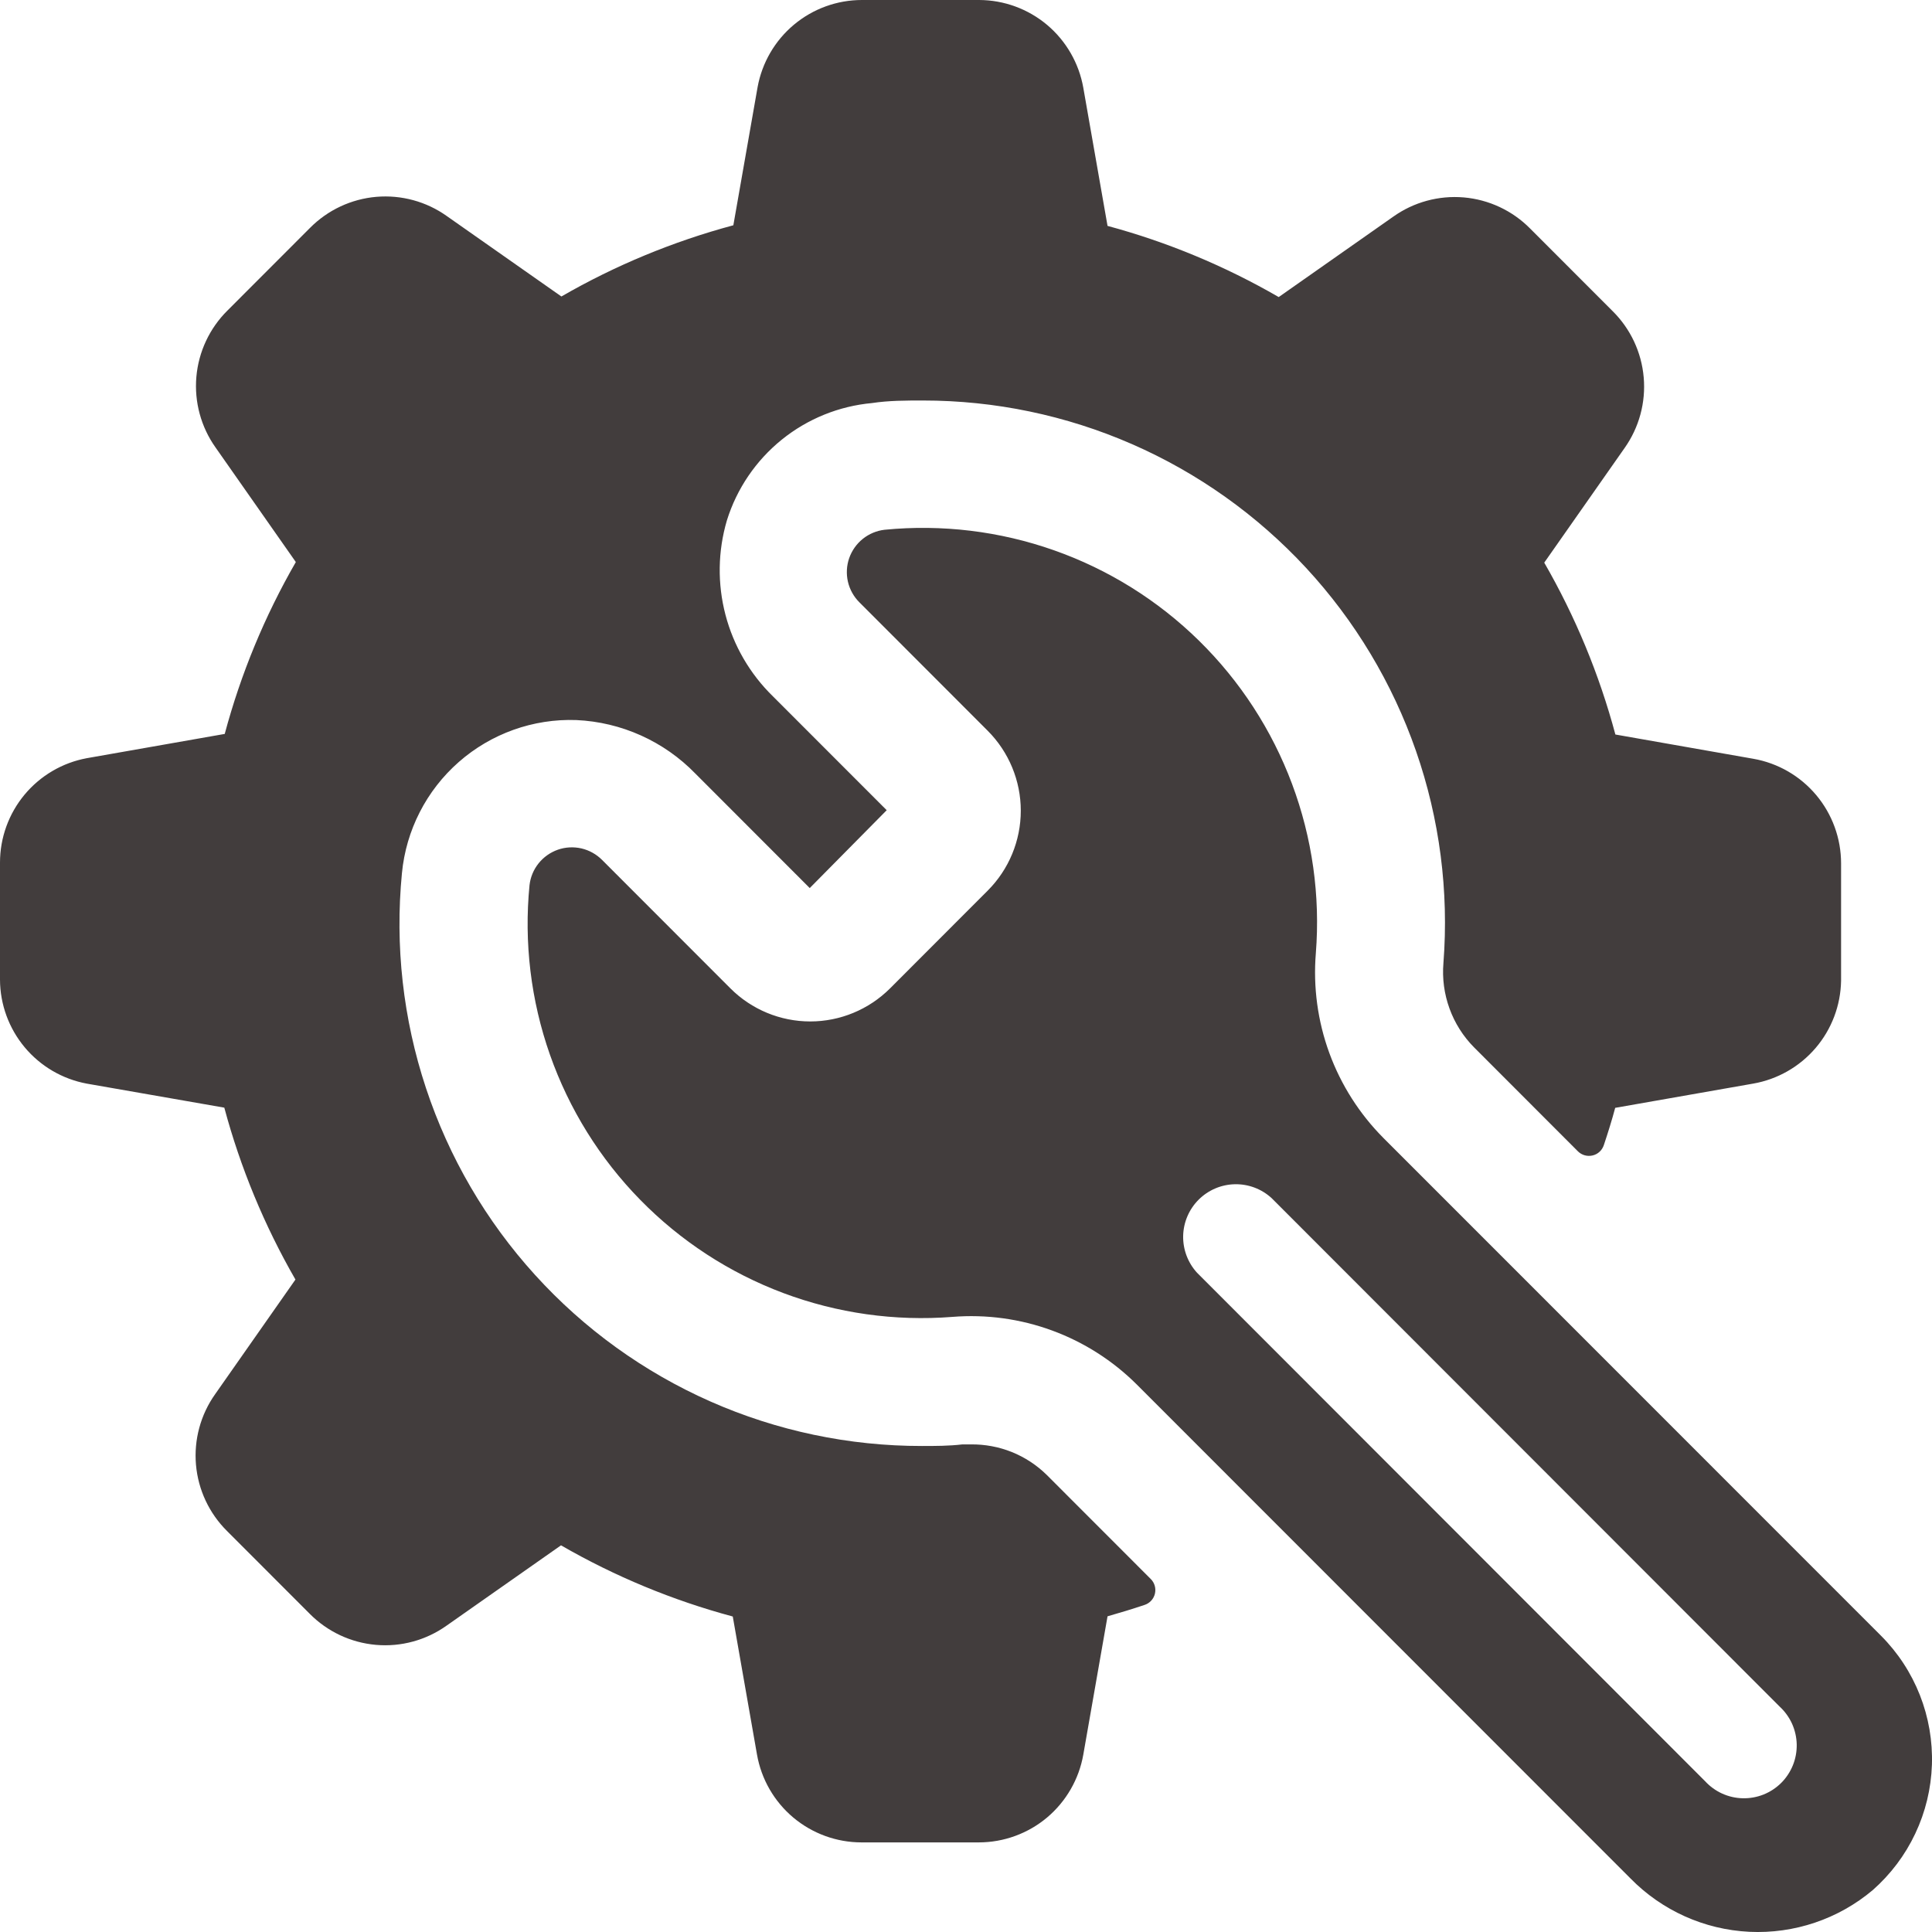 <svg width="50" height="50" viewBox="0 0 50 50" fill="none" xmlns="http://www.w3.org/2000/svg">
<path d="M0 25.356V22.32C0.001 21.678 0.226 21.058 0.636 20.565C1.046 20.073 1.615 19.739 2.245 19.622L5.816 18.994C6.233 17.438 6.851 15.942 7.656 14.546L5.578 11.58C5.201 11.049 5.026 10.401 5.082 9.752C5.139 9.103 5.424 8.495 5.886 8.037L8.025 5.896C8.484 5.434 9.091 5.15 9.74 5.094C10.388 5.039 11.035 5.215 11.565 5.593L14.529 7.673C15.925 6.867 17.422 6.248 18.979 5.83L19.606 2.257C19.721 1.624 20.054 1.051 20.547 0.639C21.041 0.226 21.663 0 22.306 0H25.34C25.985 0.002 26.608 0.231 27.101 0.646C27.593 1.062 27.924 1.637 28.036 2.272L28.663 5.846C30.213 6.264 31.702 6.884 33.093 7.688L36.056 5.608C36.587 5.23 37.233 5.054 37.882 5.109C38.53 5.165 39.138 5.449 39.596 5.911L41.735 8.052C42.198 8.51 42.483 9.118 42.539 9.767C42.596 10.416 42.42 11.064 42.044 11.595L39.965 14.561C40.77 15.957 41.389 17.453 41.806 19.009L45.376 19.637C46.013 19.749 46.589 20.082 47.004 20.577C47.419 21.072 47.647 21.698 47.647 22.345V25.381C47.636 26.021 47.403 26.637 46.988 27.122C46.572 27.608 46.001 27.934 45.371 28.044L41.801 28.671C41.715 28.995 41.614 29.314 41.508 29.633C41.486 29.699 41.449 29.759 41.398 29.806C41.347 29.854 41.285 29.887 41.217 29.903C41.149 29.919 41.079 29.918 41.012 29.899C40.945 29.88 40.884 29.844 40.835 29.795L38.15 27.107C37.867 26.822 37.65 26.479 37.513 26.101C37.376 25.724 37.322 25.321 37.356 24.921C37.499 23.063 37.258 21.196 36.646 19.436C36.034 17.676 35.065 16.062 33.8 14.695C32.534 13.329 31 12.238 29.294 11.493C27.588 10.748 25.746 10.364 23.884 10.365C23.444 10.365 23.004 10.365 22.569 10.431C21.713 10.509 20.899 10.839 20.231 11.379C19.562 11.92 19.068 12.646 18.812 13.468C18.577 14.264 18.565 15.109 18.775 15.911C18.985 16.714 19.411 17.444 20.005 18.023L22.948 20.968L20.956 22.983L17.998 20.022C17.184 19.183 16.08 18.687 14.913 18.635C13.798 18.596 12.711 18.985 11.873 19.721C11.034 20.458 10.508 21.487 10.402 22.598C10.219 24.476 10.431 26.371 11.025 28.162C11.618 29.952 12.579 31.599 13.847 32.995C15.114 34.392 16.66 35.507 18.385 36.27C20.109 37.032 21.974 37.424 23.859 37.422C24.208 37.422 24.557 37.422 24.906 37.381H25.128C25.49 37.377 25.849 37.444 26.185 37.578C26.52 37.713 26.826 37.913 27.085 38.166L29.78 40.863C29.83 40.912 29.866 40.973 29.885 41.04C29.904 41.107 29.905 41.178 29.889 41.246C29.873 41.313 29.839 41.376 29.792 41.426C29.745 41.477 29.685 41.515 29.619 41.536C29.3 41.643 28.982 41.739 28.663 41.83L28.036 45.408C27.924 46.045 27.591 46.622 27.097 47.038C26.602 47.453 25.976 47.681 25.33 47.681H22.296C21.65 47.681 21.025 47.453 20.53 47.038C20.035 46.622 19.703 46.045 19.591 45.408L18.964 41.835C17.408 41.417 15.914 40.798 14.519 39.993L11.555 42.073C11.024 42.45 10.377 42.626 9.729 42.569C9.08 42.512 8.473 42.227 8.015 41.764L5.876 39.623C5.414 39.165 5.129 38.558 5.072 37.909C5.016 37.26 5.191 36.612 5.568 36.081L7.646 33.115C6.842 31.718 6.223 30.223 5.805 28.666L2.245 28.044C1.617 27.927 1.049 27.595 0.639 27.104C0.23 26.614 0.003 25.996 0 25.356ZM35.803 29.451L48.684 42.336C49.119 42.773 49.46 43.294 49.686 43.868C49.912 44.442 50.018 45.056 49.998 45.673C49.977 46.29 49.831 46.895 49.567 47.453C49.304 48.011 48.929 48.508 48.466 48.916C47.575 49.666 46.434 50.051 45.271 49.995C44.108 49.938 43.01 49.444 42.195 48.612L29.422 35.833C28.8 35.213 28.051 34.735 27.227 34.433C26.402 34.13 25.523 34.011 24.648 34.081C23.162 34.198 21.668 33.987 20.272 33.464C18.876 32.94 17.612 32.117 16.569 31.051C15.525 29.986 14.728 28.704 14.233 27.297C13.738 25.89 13.558 24.391 13.704 22.907C13.728 22.7 13.809 22.505 13.939 22.343C14.069 22.181 14.242 22.059 14.438 21.99C14.633 21.922 14.845 21.911 15.047 21.957C15.249 22.004 15.434 22.107 15.581 22.254L18.903 25.579C19.451 26.127 20.194 26.435 20.969 26.435C21.743 26.435 22.486 26.127 23.035 25.579L25.563 23.048C26.11 22.5 26.418 21.756 26.418 20.981C26.418 20.206 26.11 19.462 25.563 18.913L22.241 15.588C22.094 15.442 21.991 15.257 21.944 15.054C21.898 14.852 21.909 14.64 21.977 14.444C22.046 14.248 22.168 14.075 22.33 13.945C22.491 13.816 22.687 13.734 22.893 13.71C24.376 13.565 25.874 13.746 27.28 14.242C28.686 14.738 29.966 15.536 31.03 16.581C32.094 17.626 32.916 18.891 33.438 20.288C33.961 21.686 34.171 23.181 34.054 24.668C33.982 25.544 34.101 26.426 34.403 27.252C34.705 28.077 35.183 28.828 35.803 29.451ZM46.059 44.168L32.911 31.009C32.652 30.77 32.311 30.641 31.959 30.648C31.606 30.655 31.271 30.798 31.021 31.047C30.772 31.296 30.628 31.631 30.62 31.984C30.613 32.336 30.741 32.678 30.979 32.938L44.127 46.097C44.252 46.232 44.402 46.342 44.57 46.418C44.738 46.494 44.919 46.535 45.103 46.539C45.287 46.543 45.47 46.51 45.641 46.442C45.812 46.373 45.967 46.271 46.098 46.141C46.228 46.011 46.331 45.855 46.4 45.684C46.469 45.514 46.502 45.33 46.499 45.146C46.495 44.962 46.454 44.78 46.379 44.612C46.303 44.444 46.194 44.293 46.059 44.168Z" fill="#423D3D"/>
</svg>
